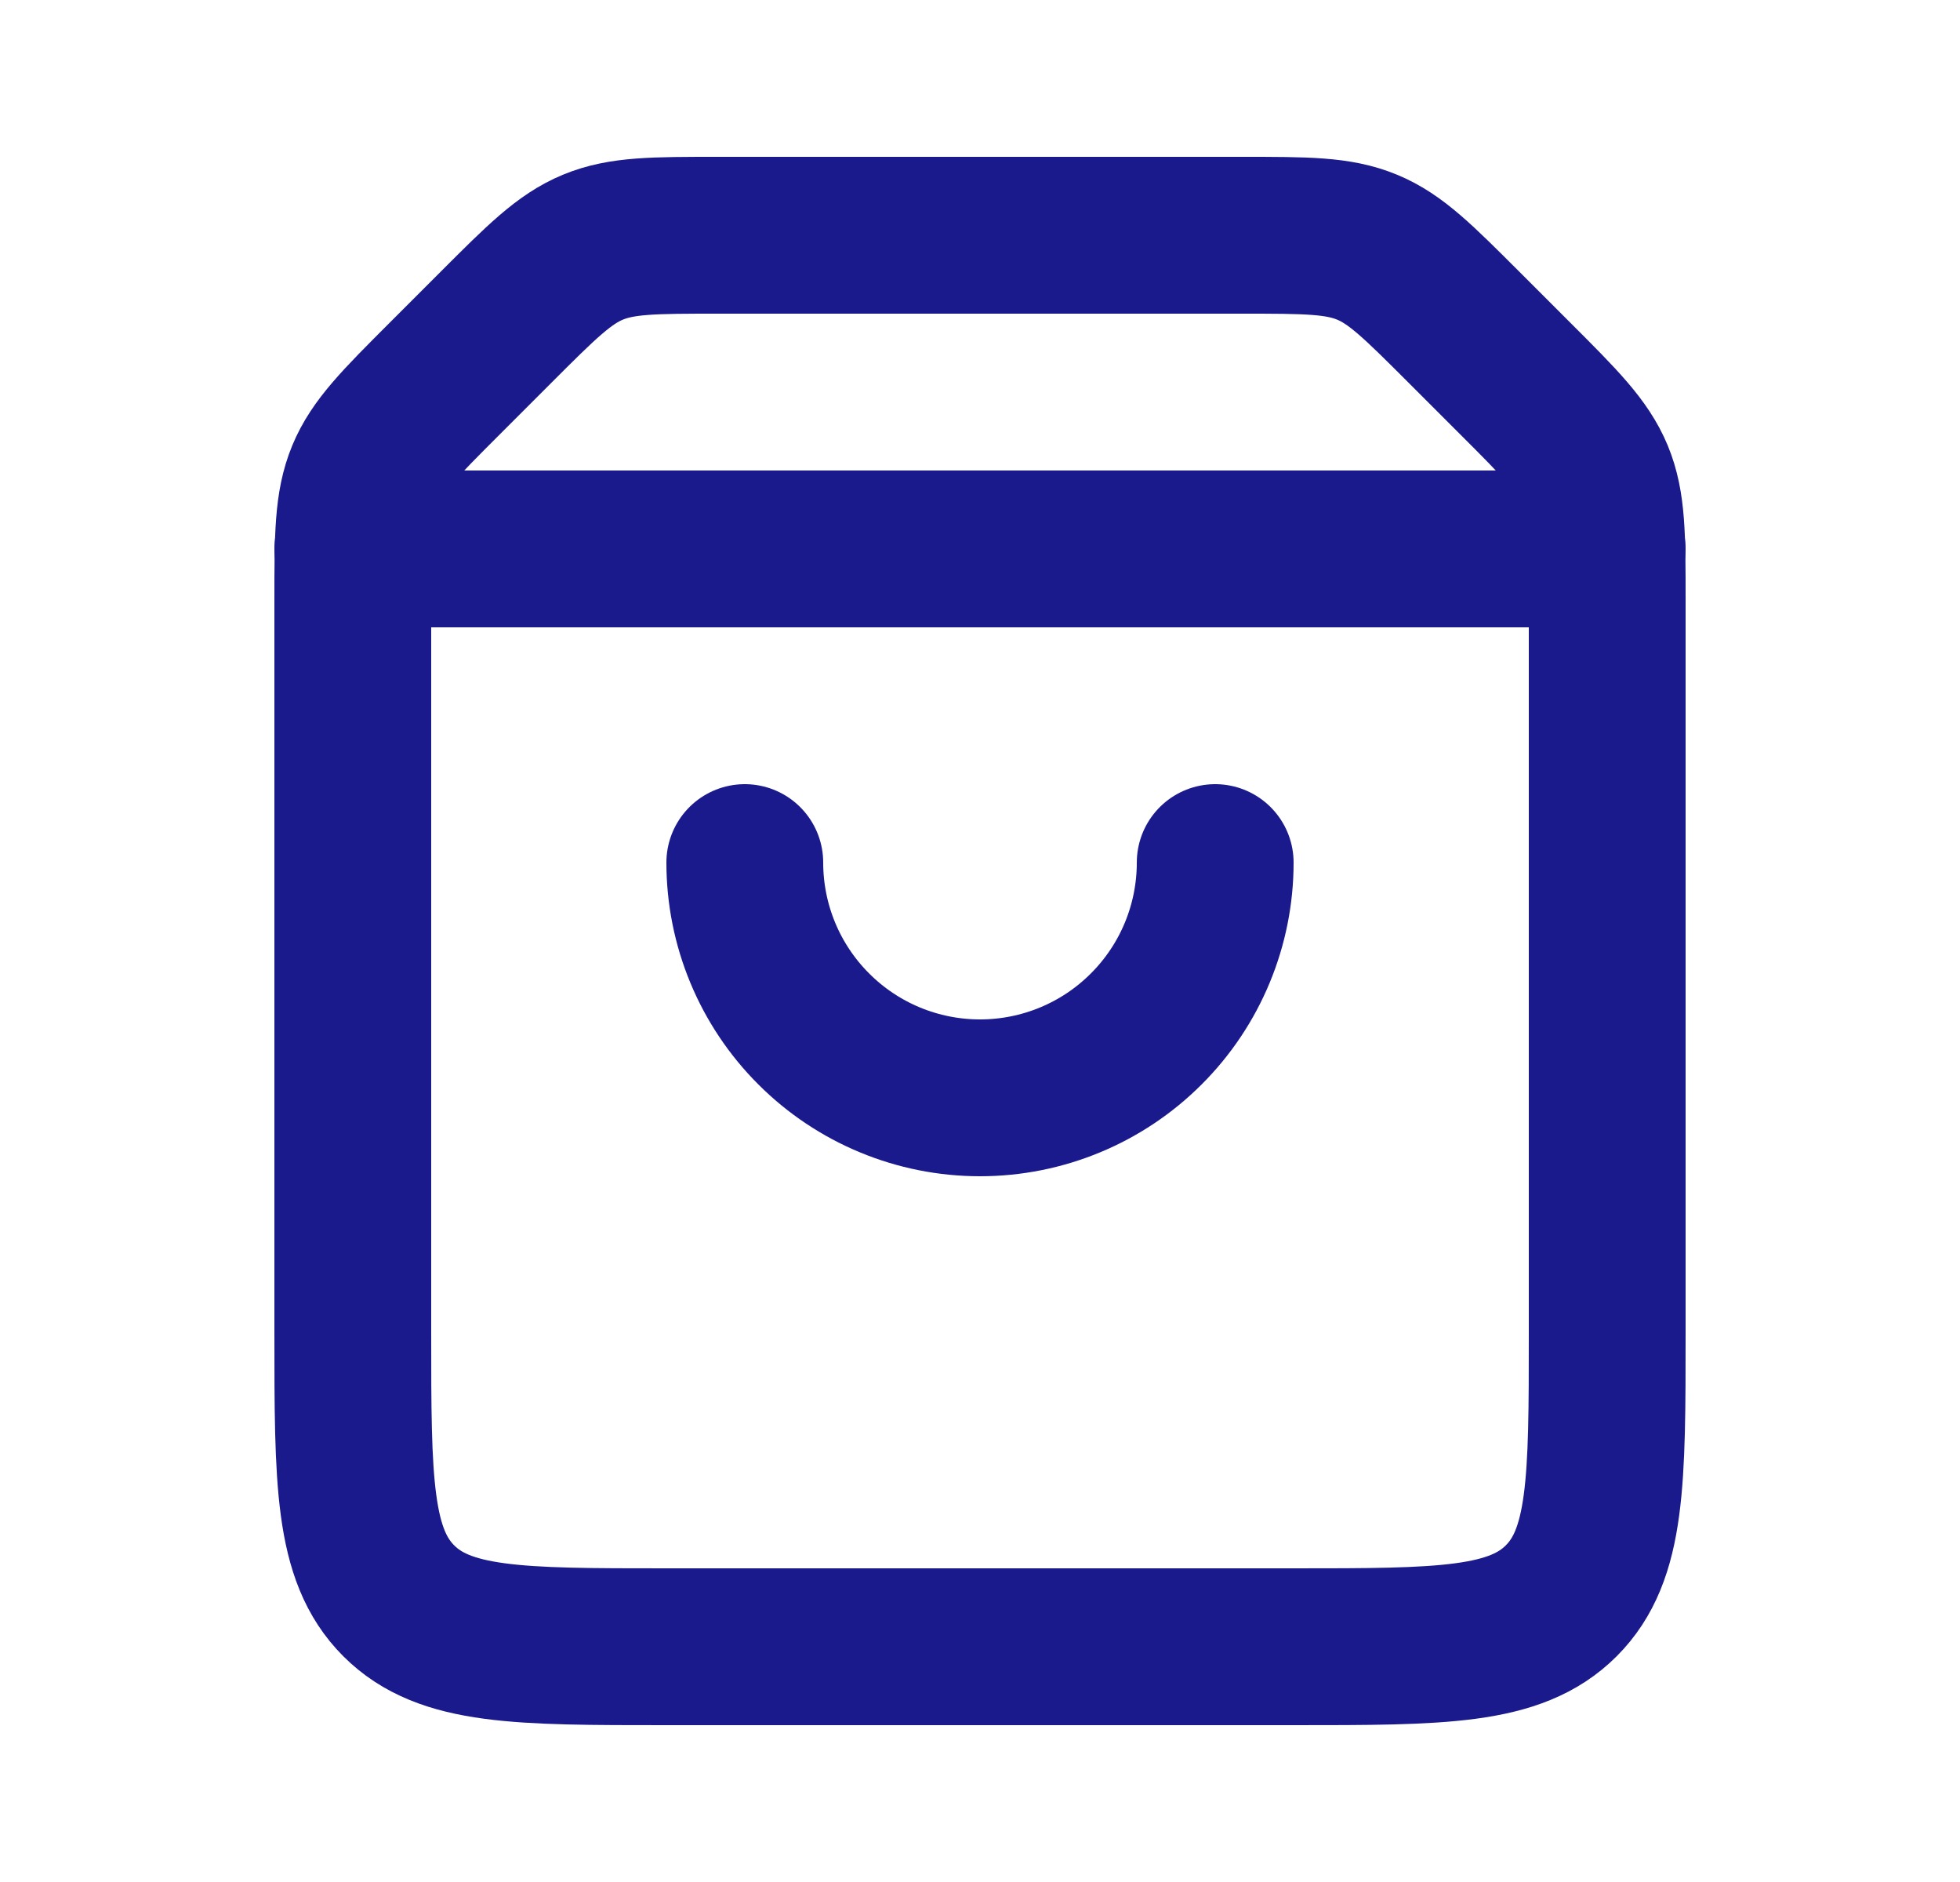<svg width="25" height="24" viewBox="0 0 25 24" fill="none" xmlns="http://www.w3.org/2000/svg">
<path d="M4.5 7.657C4.5 6.839 4.5 6.431 4.652 6.063C4.804 5.696 5.094 5.406 5.672 4.828L6.328 4.172C6.906 3.594 7.196 3.304 7.563 3.152C7.931 3 8.339 3 9.157 3H15.843C16.661 3 17.069 3 17.437 3.152C17.805 3.304 18.093 3.594 18.672 4.172L19.328 4.828C19.907 5.406 20.195 5.696 20.348 6.063C20.5 6.431 20.5 6.839 20.5 7.657V17C20.5 18.886 20.5 19.828 19.914 20.414C19.328 21 18.386 21 16.5 21H8.5C6.614 21 5.672 21 5.086 20.414C4.5 19.828 4.5 18.886 4.5 17V7.657Z" stroke="#1A1A8D" stroke-width="2"/>
<path d="M4.5 7H20.5" stroke="#1A1A8D" stroke-width="2" stroke-linecap="round"/>
<path d="M9.5 11C9.5 11.796 9.816 12.559 10.379 13.121C10.941 13.684 11.704 14 12.5 14C13.296 14 14.059 13.684 14.621 13.121C15.184 12.559 15.5 11.796 15.5 11" stroke="#1A1A8D" stroke-width="2" stroke-linecap="round"/>
</svg>
